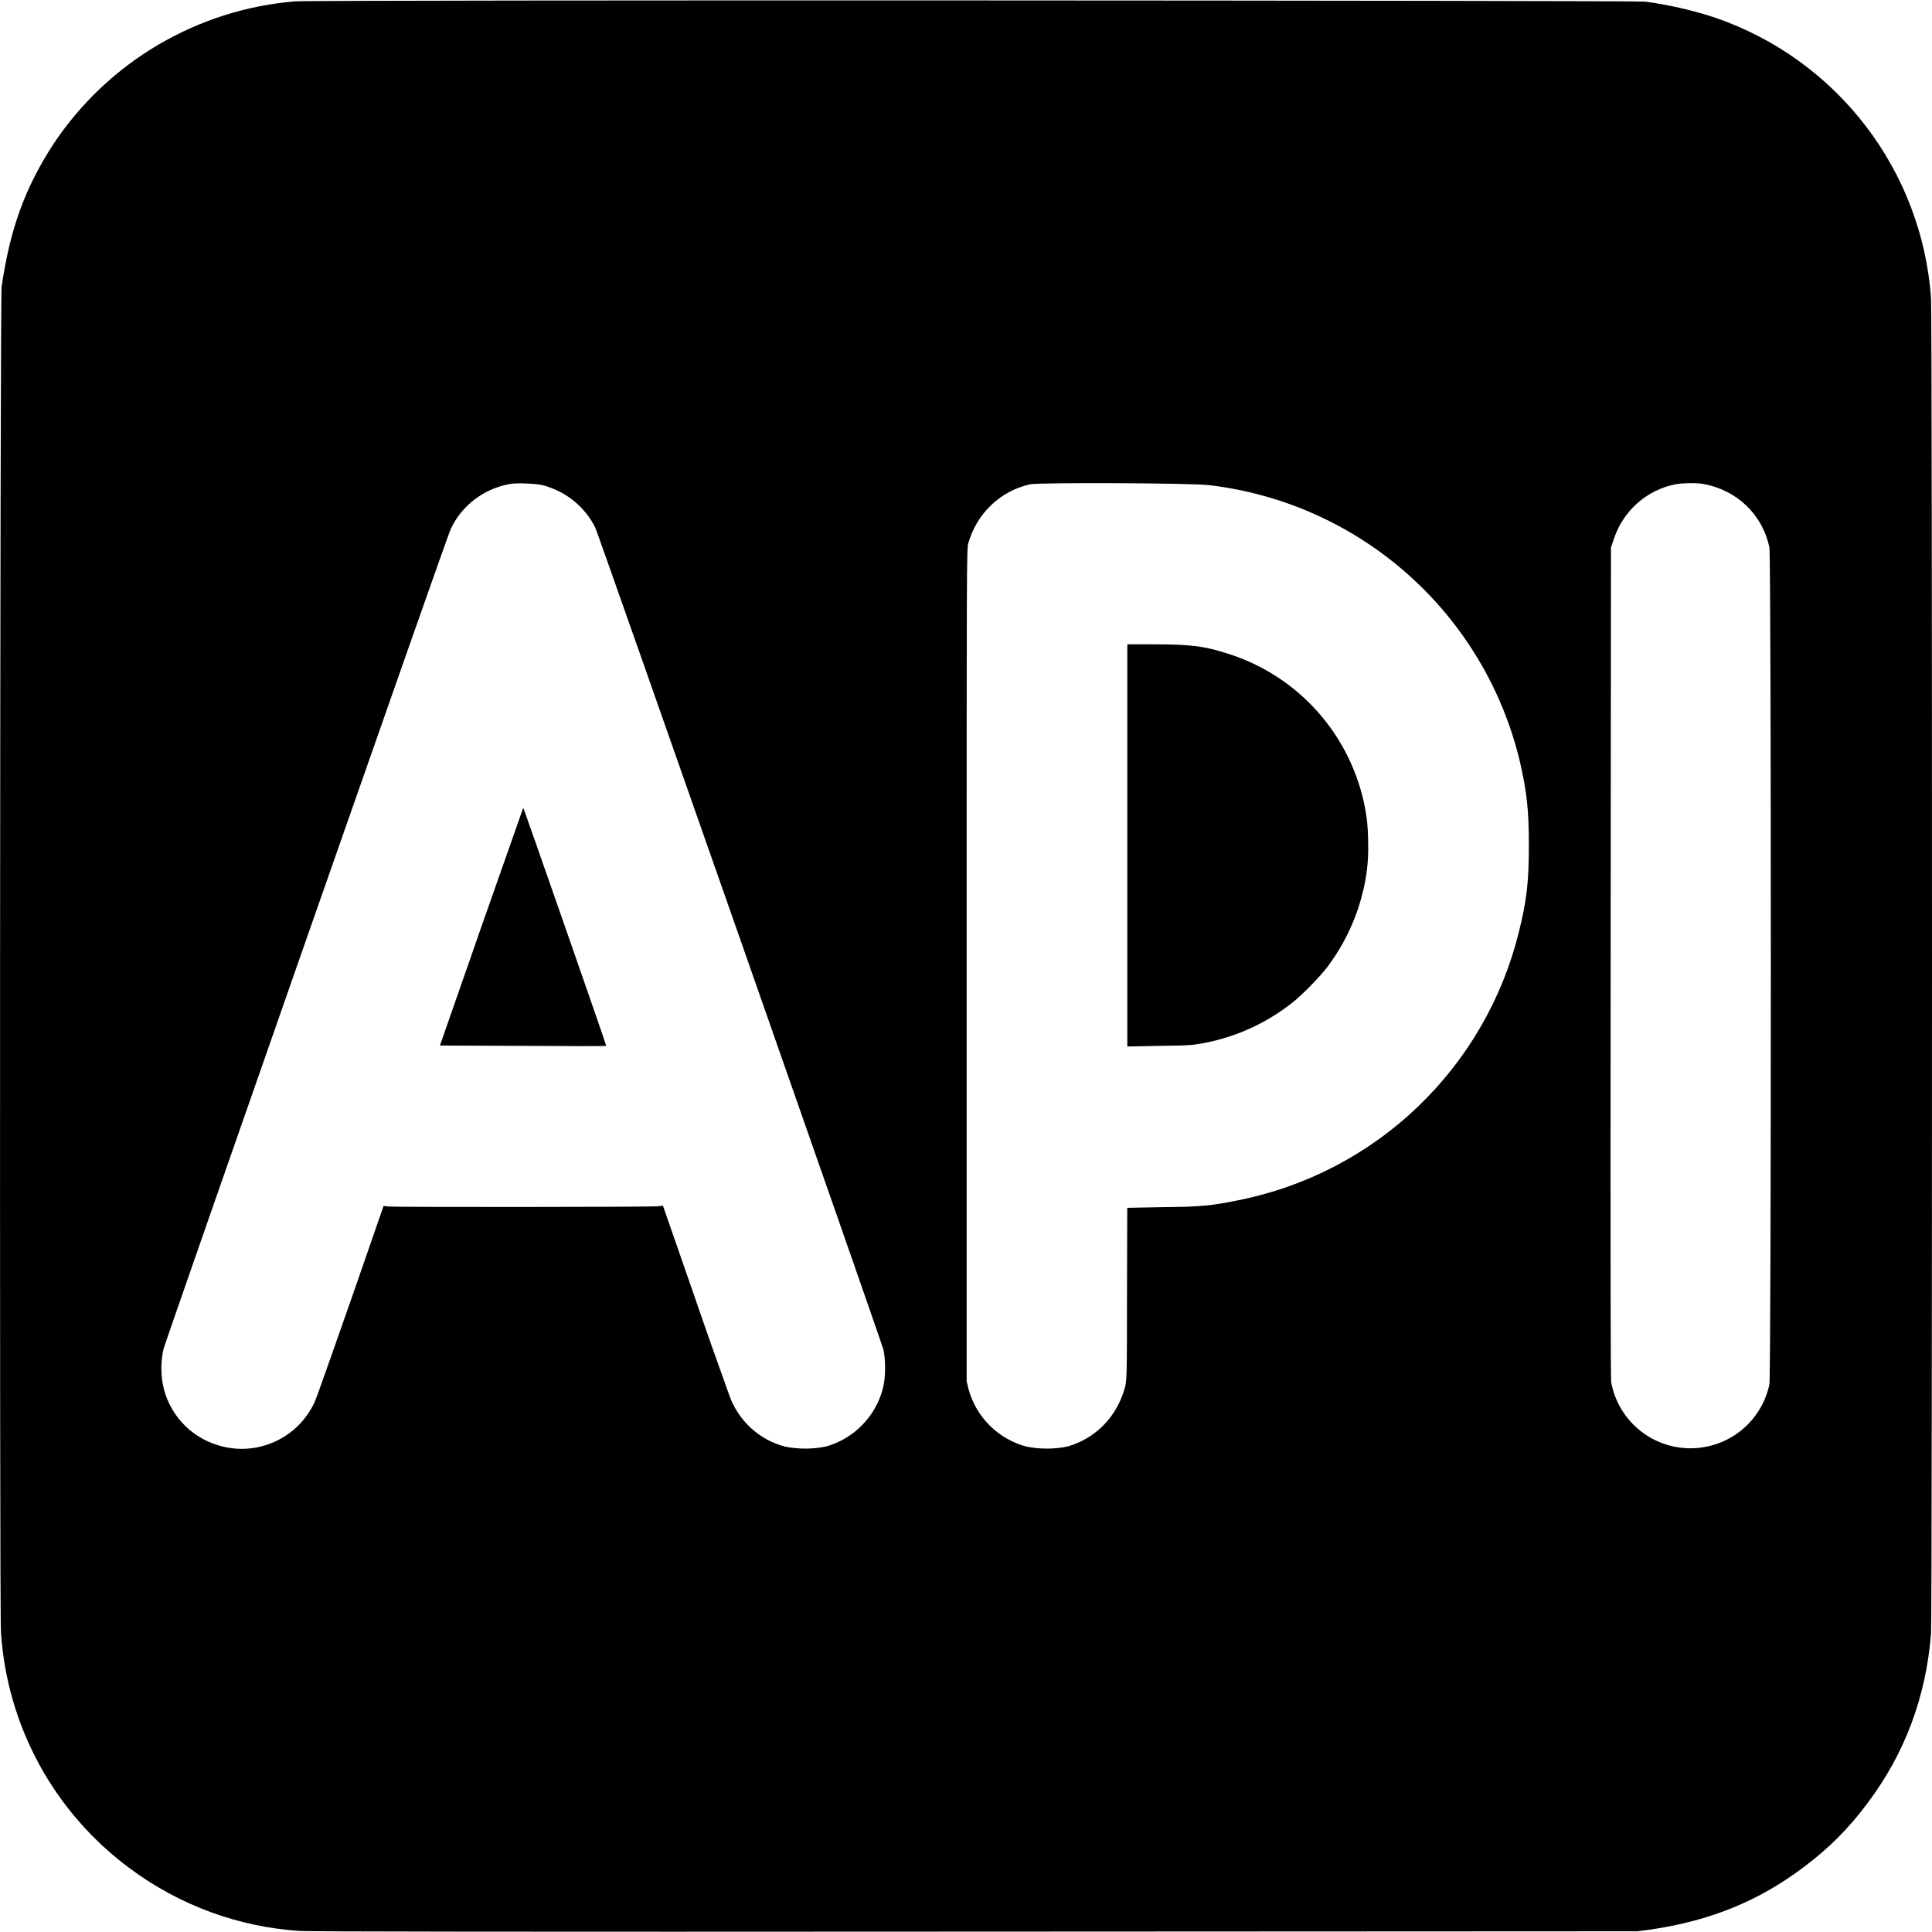 <svg width="24" height="24" viewBox="0 0 24 24" fill="none" xmlns="http://www.w3.org/2000/svg">
<g clip-path="url(#clip0_2538_8532)">
<path d="M3.676 0.016C3.072 0.064 2.488 0.249 1.966 0.556C1.444 0.863 0.999 1.285 0.664 1.789C0.312 2.33 0.125 2.84 0.02 3.563C-8.73115e-10 3.699 -0.008 20.015 0.012 20.276C0.049 20.852 0.212 21.413 0.488 21.92C0.765 22.427 1.149 22.867 1.613 23.21C2.227 23.667 2.959 23.937 3.723 23.987C3.848 23.995 6.293 23.999 12.117 23.995L20.34 23.991L20.516 23.968C21.25 23.858 21.848 23.616 22.406 23.194C22.719 22.96 22.969 22.71 23.203 22.394C23.664 21.78 23.926 21.077 23.988 20.292C24.004 20.077 24.004 3.917 23.988 3.702C23.932 2.923 23.648 2.177 23.171 1.558C22.695 0.939 22.047 0.474 21.308 0.22C21.025 0.127 20.733 0.06 20.438 0.02C20.316 0.005 3.887 -0.003 3.675 0.017L3.676 0.016ZM6.742 6.027C7.035 6.105 7.27 6.301 7.395 6.555C7.438 6.648 10.93 16.609 10.973 16.762C11.003 16.882 11.003 17.117 10.969 17.242C10.925 17.415 10.837 17.573 10.713 17.7C10.589 17.828 10.433 17.921 10.262 17.969C10.092 18.004 9.916 18.004 9.746 17.969C9.59 17.927 9.446 17.848 9.327 17.738C9.207 17.628 9.117 17.491 9.062 17.339C8.913 16.927 8.767 16.513 8.625 16.098L8.235 14.977L8.175 14.984C8.109 14.996 4.915 14.996 4.825 14.988L4.765 14.98L4.395 16.047C3.895 17.473 3.918 17.41 3.867 17.497C3.753 17.696 3.575 17.849 3.361 17.931C3.148 18.014 2.913 18.02 2.695 17.949C2.526 17.896 2.374 17.798 2.256 17.666C2.138 17.534 2.057 17.373 2.023 17.199C1.996 17.053 1.999 16.903 2.031 16.758C2.071 16.618 5.547 6.68 5.598 6.574C5.734 6.281 6.008 6.07 6.336 6.012C6.418 5.996 6.664 6.008 6.742 6.027ZM15.023 6.027C15.936 6.135 16.794 6.519 17.483 7.129C18.171 7.738 18.657 8.544 18.875 9.437C18.965 9.824 18.992 10.047 18.992 10.5C18.992 10.965 18.965 11.184 18.867 11.582C18.662 12.41 18.226 13.163 17.609 13.752C16.992 14.342 16.22 14.743 15.383 14.91C15.055 14.977 14.914 14.992 14.433 14.996L14.003 15.004L14 16.078C14 17.148 13.996 17.148 13.973 17.242C13.871 17.602 13.613 17.867 13.262 17.969C13.092 18.004 12.916 18.004 12.746 17.969C12.575 17.923 12.419 17.832 12.293 17.707C12.168 17.581 12.077 17.425 12.031 17.254L12.008 17.16V11.992C12.008 7.027 12.008 6.824 12.028 6.75C12.133 6.379 12.426 6.098 12.797 6.016C12.918 5.992 14.817 6 15.023 6.027ZM21.16 6.012C21.574 6.086 21.895 6.391 21.98 6.801C22.004 6.921 22.004 17.078 21.98 17.199C21.931 17.426 21.806 17.628 21.625 17.773C21.444 17.917 21.218 17.994 20.986 17.991C20.755 17.988 20.531 17.905 20.354 17.755C20.177 17.606 20.057 17.4 20.015 17.172C20.008 17.113 20.004 15.859 20.008 11.945L20.012 6.801L20.051 6.687C20.108 6.518 20.208 6.367 20.342 6.249C20.475 6.131 20.638 6.051 20.813 6.016C20.906 6 21.066 5.996 21.16 6.012Z" fill="currentColor"/>
<path d="M5.98 11.512L5.465 12.988L6.496 12.992C7.062 12.996 7.531 12.996 7.531 12.992C7.535 12.988 6.508 10.043 6.5 10.035L5.98 11.512ZM14.004 13L14.398 12.992C14.77 12.988 14.808 12.984 14.957 12.957C15.363 12.879 15.738 12.707 16.062 12.449C16.18 12.355 16.402 12.129 16.492 12.008C16.692 11.742 16.844 11.426 16.922 11.109C16.975 10.911 17 10.706 16.996 10.5C16.996 10.36 16.988 10.238 16.976 10.152C16.91 9.69 16.717 9.256 16.417 8.898C16.118 8.541 15.724 8.274 15.281 8.129C14.973 8.027 14.797 8.004 14.336 8.004H14.004V13Z" fill="currentColor"/>
</g>
<defs>
<clipPath id="clip0_2538_8532">
<rect width="24" height="24" fill="white"/>
</clipPath>
</defs>
</svg>
